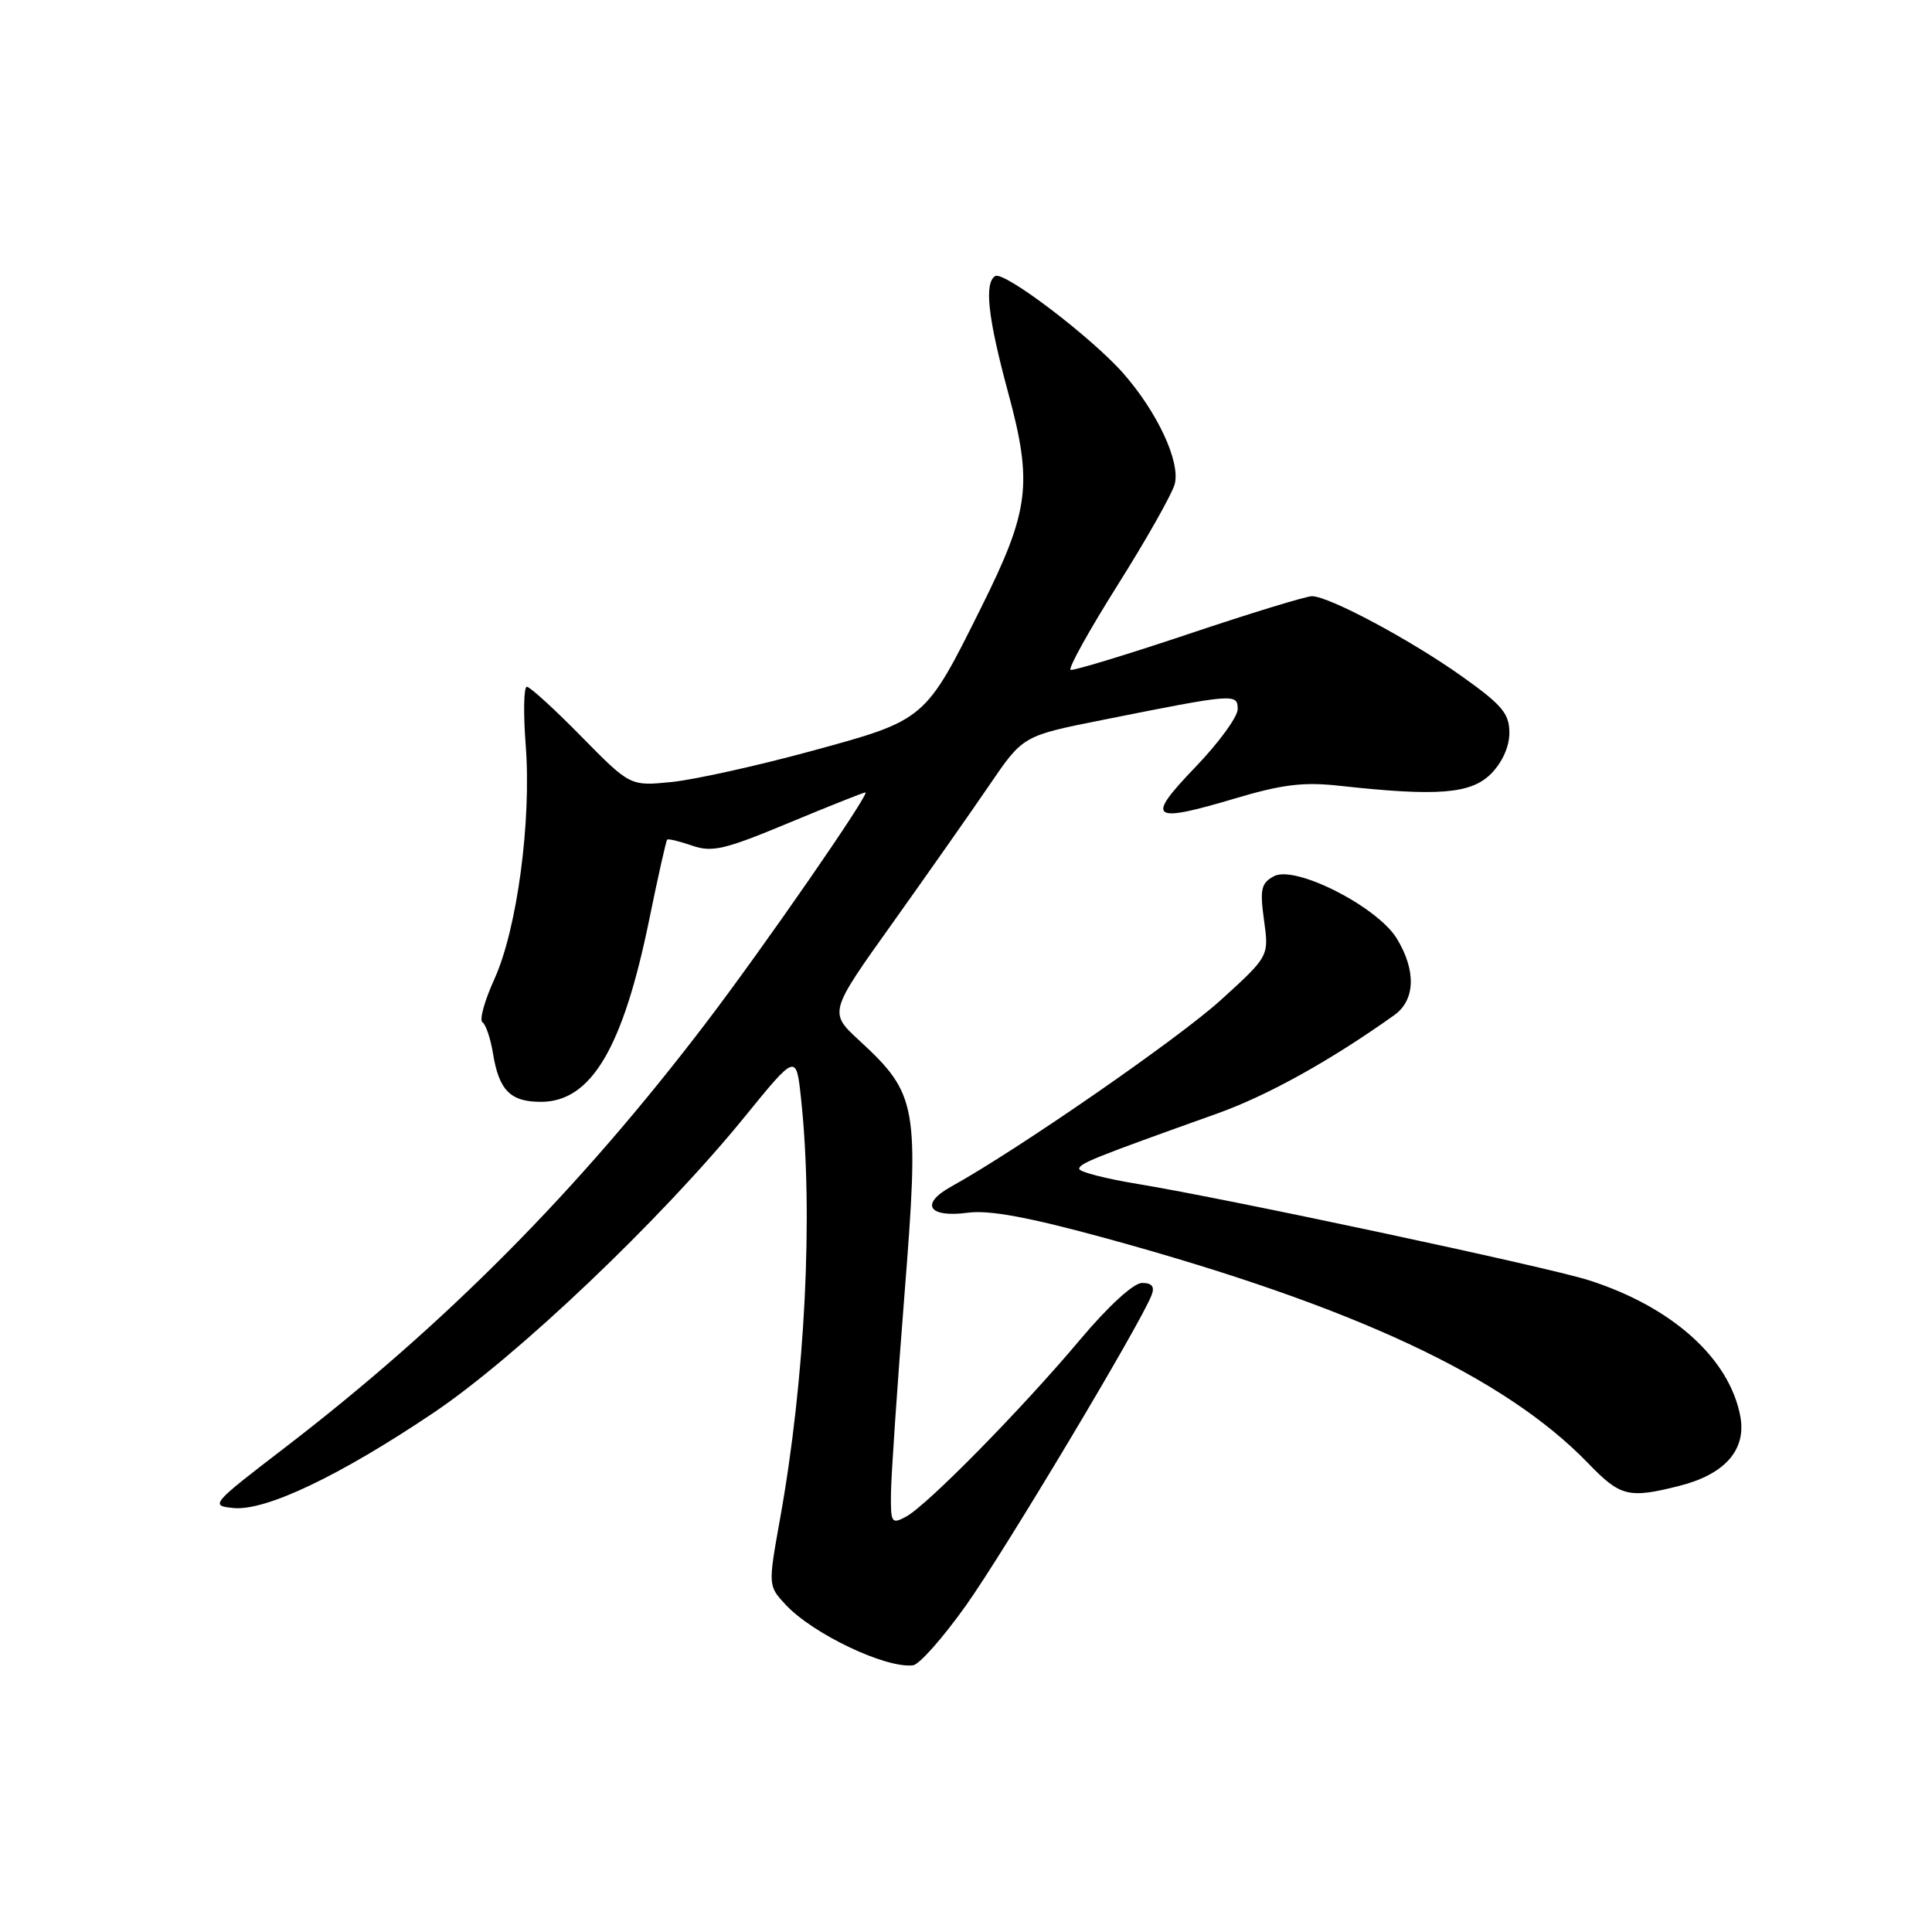 <?xml version="1.0" encoding="UTF-8" standalone="no"?>
<!DOCTYPE svg PUBLIC "-//W3C//DTD SVG 1.1//EN" "http://www.w3.org/Graphics/SVG/1.1/DTD/svg11.dtd" >
<svg xmlns="http://www.w3.org/2000/svg" xmlns:xlink="http://www.w3.org/1999/xlink" version="1.1" viewBox="0 0 256 256">
 <g >
 <path fill="currentColor"
d=" M 127.99 212.74 C 133.05 205.64 151.15 175.39 152.59 171.61 C 153.03 170.48 152.65 170.00 151.33 170.00 C 150.20 170.00 146.87 173.05 143.11 177.52 C 135.35 186.75 122.82 199.49 120.05 200.97 C 118.13 202.00 118.00 201.80 118.06 197.79 C 118.09 195.43 118.89 183.66 119.84 171.63 C 121.83 146.50 121.57 144.99 113.88 137.89 C 109.82 134.14 109.82 134.14 118.26 122.32 C 122.89 115.82 128.68 107.58 131.12 104.00 C 135.55 97.50 135.55 97.50 146.02 95.41 C 163.62 91.89 164.00 91.86 164.00 93.97 C 164.00 94.99 161.47 98.45 158.38 101.66 C 151.74 108.57 152.45 109.13 163.68 105.79 C 169.89 103.94 172.73 103.59 177.50 104.12 C 190.46 105.55 194.89 105.20 197.55 102.55 C 199.06 101.03 200.00 98.94 200.00 97.10 C 200.00 94.56 199.04 93.41 193.75 89.65 C 186.94 84.80 176.09 79.00 173.84 79.00 C 173.06 79.00 165.70 81.25 157.48 84.01 C 149.26 86.76 142.23 88.90 141.86 88.76 C 141.49 88.62 144.30 83.55 148.11 77.50 C 151.92 71.45 155.32 65.43 155.66 64.13 C 156.42 61.19 153.37 54.63 148.85 49.48 C 144.66 44.71 133.03 35.87 131.87 36.58 C 130.39 37.50 130.90 42.10 133.58 52.00 C 136.86 64.12 136.42 67.63 130.01 80.50 C 122.56 95.47 122.66 95.39 107.50 99.52 C 100.35 101.47 92.03 103.31 89.00 103.62 C 83.50 104.17 83.50 104.17 77.03 97.59 C 73.47 93.96 70.22 91.00 69.81 91.00 C 69.40 91.00 69.33 94.49 69.66 98.75 C 70.43 108.81 68.52 123.11 65.51 129.73 C 64.20 132.61 63.49 135.18 63.93 135.46 C 64.37 135.73 64.99 137.58 65.32 139.56 C 66.11 144.47 67.62 146.00 71.67 146.00 C 78.34 146.00 82.56 138.88 86.06 121.69 C 87.20 116.11 88.26 111.41 88.40 111.26 C 88.55 111.11 90.04 111.47 91.71 112.05 C 94.35 112.97 96.03 112.58 104.49 109.05 C 109.85 106.82 114.43 105.00 114.67 105.00 C 115.38 105.00 101.34 125.30 93.63 135.43 C 76.69 157.68 59.05 175.47 37.62 191.92 C 27.97 199.32 27.82 199.51 30.93 199.82 C 35.18 200.24 44.94 195.60 57.40 187.23 C 68.42 179.83 87.54 161.65 98.62 148.05 C 105.50 139.59 105.50 139.59 106.14 145.55 C 107.79 160.82 106.69 182.78 103.35 201.31 C 101.77 210.13 101.77 210.13 104.13 212.66 C 107.75 216.53 117.40 221.11 120.99 220.66 C 121.81 220.56 124.96 217.00 127.99 212.74 Z  M 222.47 196.90 C 228.56 195.37 231.43 192.11 230.60 187.67 C 229.16 179.98 221.54 173.15 210.50 169.63 C 204.90 167.85 162.71 158.85 150.75 156.88 C 146.49 156.18 143.00 155.28 143.00 154.88 C 143.00 154.17 144.88 153.41 161.26 147.56 C 167.95 145.17 176.27 140.55 184.75 134.51 C 187.54 132.52 187.67 128.61 185.09 124.37 C 182.50 120.13 171.62 114.60 168.81 116.10 C 167.11 117.01 166.92 117.82 167.49 121.93 C 168.15 126.70 168.15 126.70 161.82 132.46 C 156.25 137.55 134.75 152.42 126.02 157.24 C 121.85 159.55 123.04 161.39 128.25 160.69 C 131.10 160.31 136.36 161.29 146.66 164.11 C 179.36 173.08 199.38 182.43 210.45 193.90 C 214.71 198.31 215.79 198.58 222.47 196.90 Z "/>
</g>
</svg>